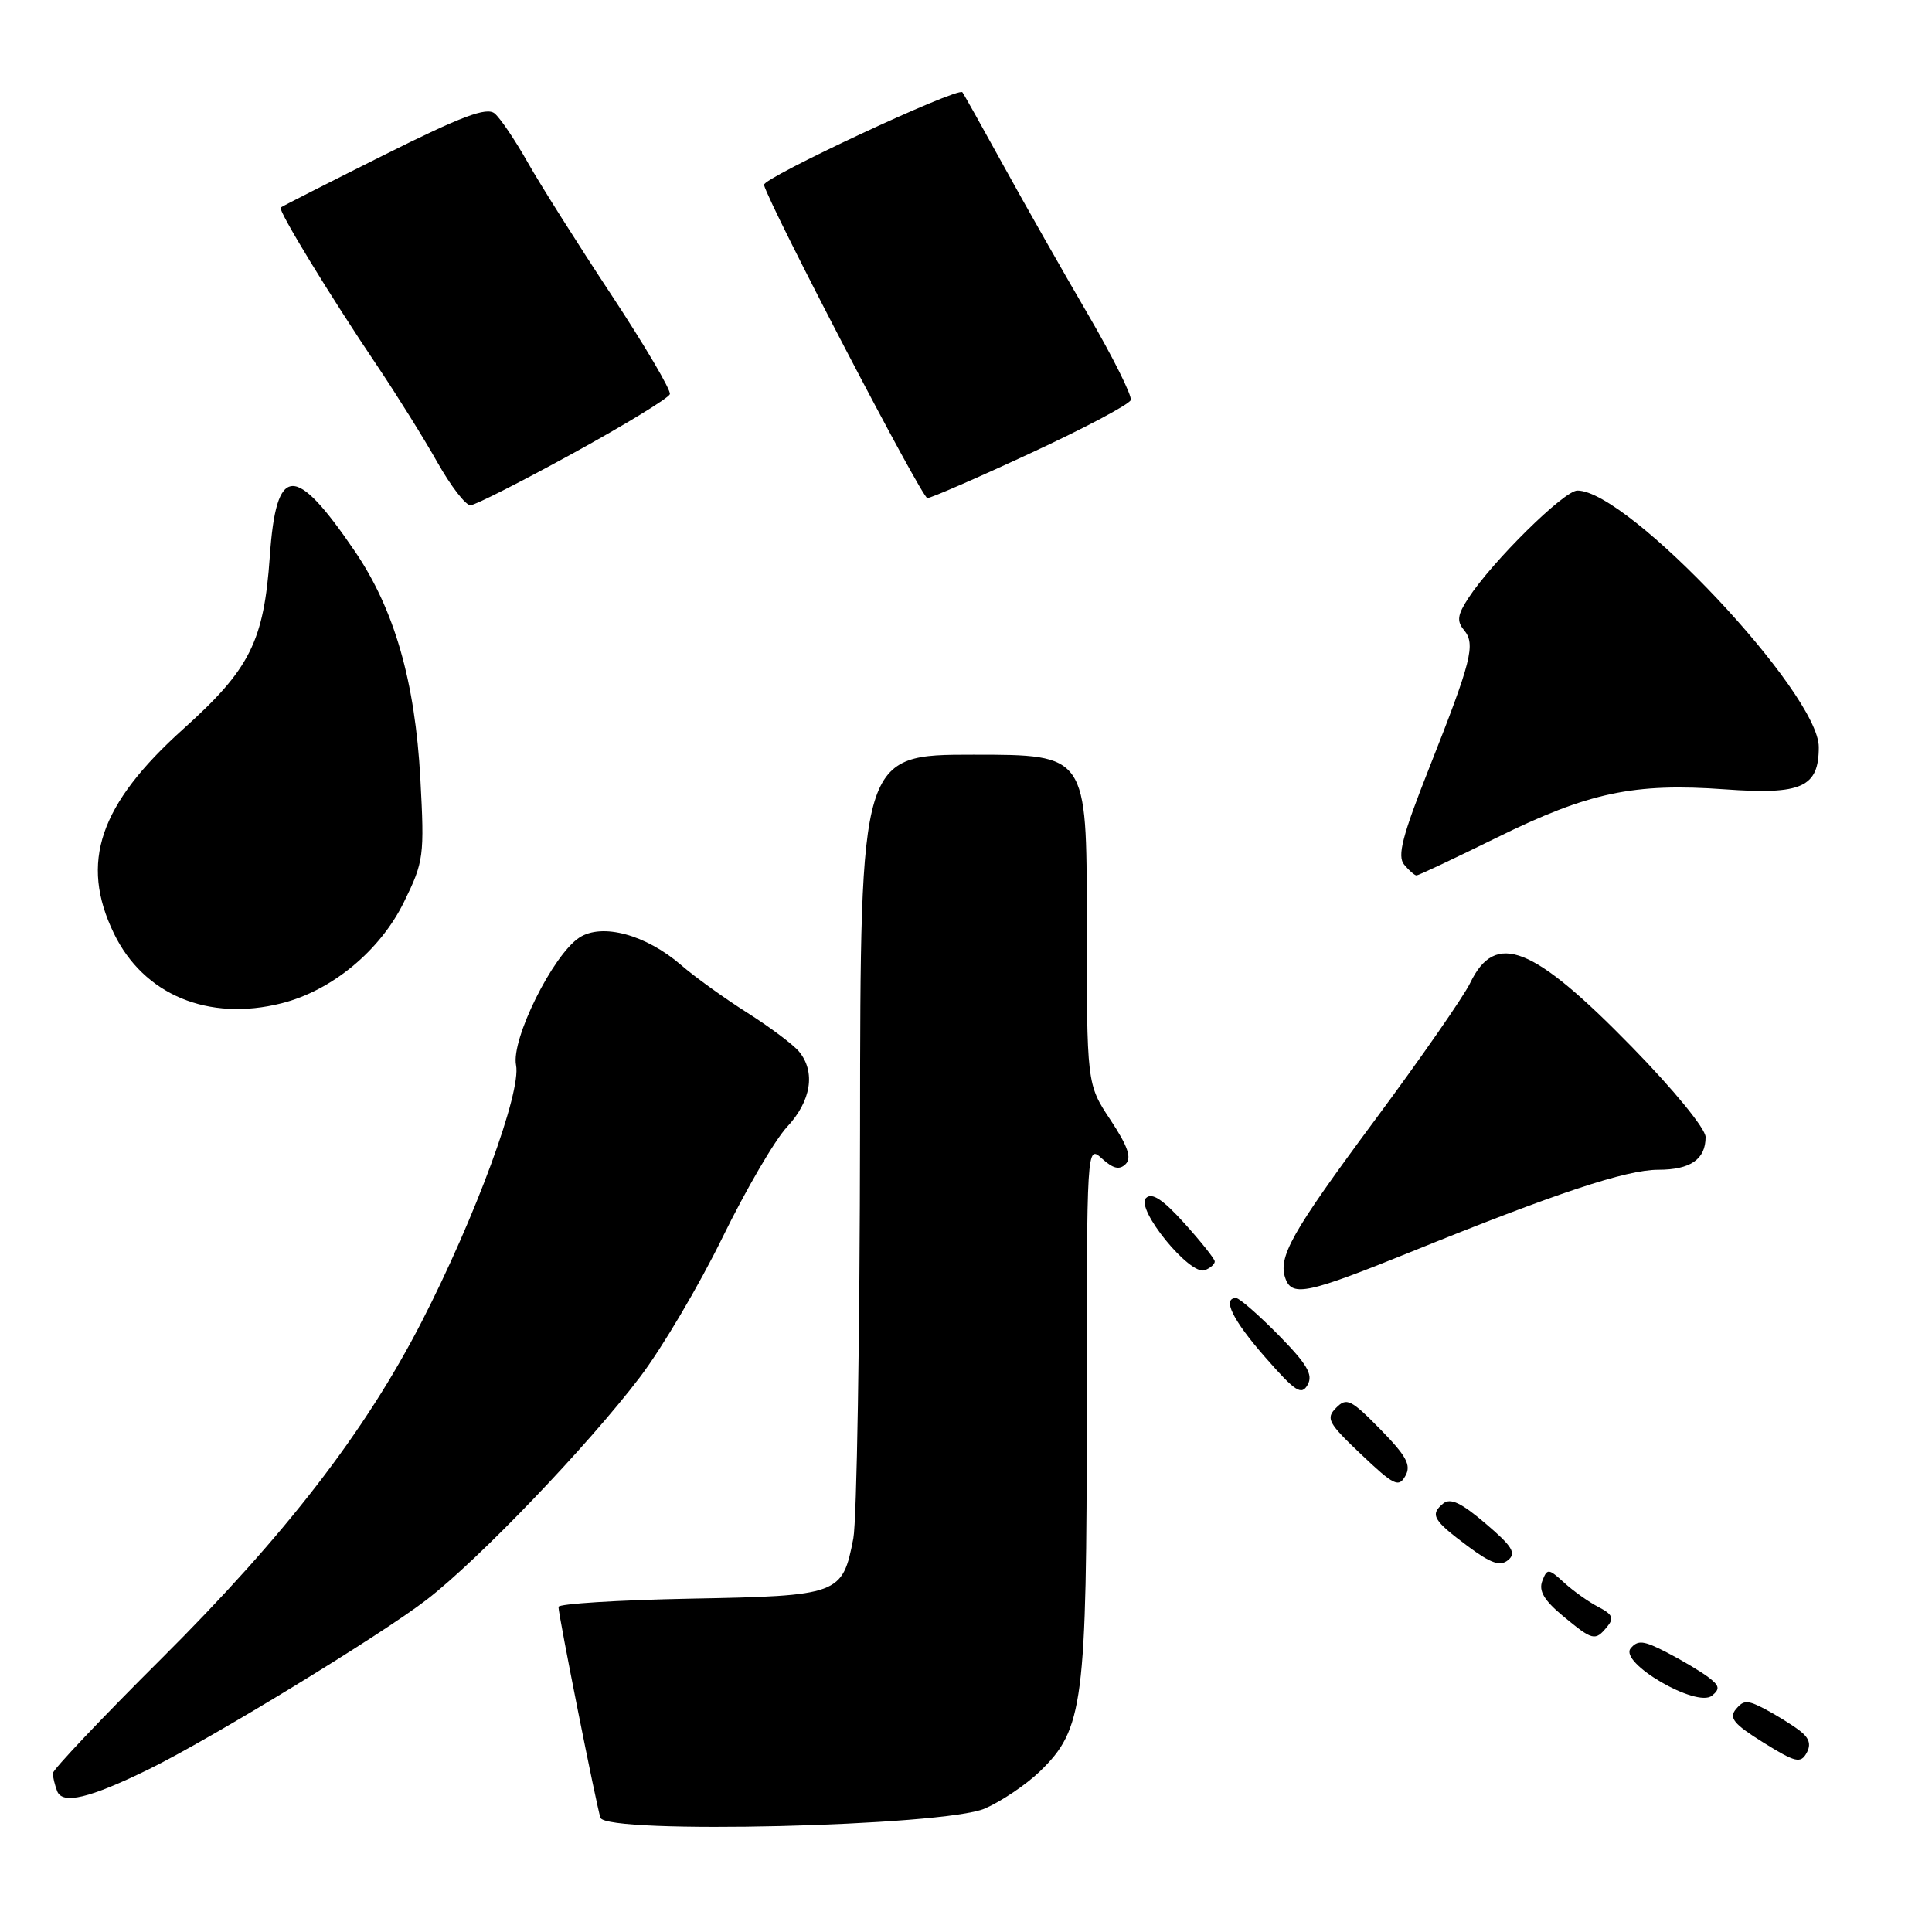 <?xml version="1.0" encoding="UTF-8" standalone="no"?>
<!DOCTYPE svg PUBLIC "-//W3C//DTD SVG 1.1//EN" "http://www.w3.org/Graphics/SVG/1.1/DTD/svg11.dtd" >
<svg xmlns="http://www.w3.org/2000/svg" xmlns:xlink="http://www.w3.org/1999/xlink" version="1.1" viewBox="0 0 256 256">
 <g >
 <path fill="currentColor"
d=" M 130.50 239.64 C 132.70 238.68 135.97 236.47 137.78 234.73 C 143.57 229.12 144.00 225.79 144.00 186.66 C 144.00 151.69 144.00 151.69 146.02 153.52 C 147.51 154.87 148.34 155.06 149.16 154.24 C 149.98 153.42 149.44 151.87 147.14 148.39 C 144.00 143.66 144.00 143.66 144.00 121.83 C 144.00 100.00 144.00 100.00 129.00 100.00 C 114.00 100.00 114.00 100.00 113.96 149.75 C 113.93 177.11 113.53 201.46 113.07 203.85 C 111.63 211.31 111.23 211.46 91.47 211.83 C 81.86 212.02 74.00 212.51 74.00 212.92 C 74.00 214.02 79.03 239.25 79.56 240.86 C 80.31 243.07 125.09 242.00 130.50 239.64 Z  M 19.69 234.45 C 27.80 230.49 50.46 216.66 56.52 211.98 C 63.44 206.65 77.92 191.53 84.81 182.46 C 87.72 178.63 92.63 170.32 95.72 164.00 C 98.81 157.68 102.66 151.07 104.29 149.32 C 107.49 145.89 108.10 142.04 105.88 139.34 C 105.12 138.42 102.03 136.10 99.00 134.18 C 95.97 132.26 92.04 129.43 90.27 127.89 C 85.59 123.84 79.77 122.27 76.76 124.24 C 73.26 126.53 67.70 137.74 68.38 141.14 C 69.09 144.70 62.99 161.29 55.89 175.11 C 48.37 189.75 37.83 203.40 21.36 219.81 C 13.46 227.67 7.00 234.50 7.00 234.97 C 7.00 235.45 7.26 236.51 7.57 237.33 C 8.27 239.14 11.84 238.29 19.69 234.45 Z  M 238.39 229.26 C 237.35 228.48 235.31 227.22 233.85 226.45 C 231.57 225.25 231.03 225.25 230.02 226.47 C 229.06 227.64 229.73 228.45 233.66 230.90 C 237.90 233.54 238.59 233.70 239.38 232.29 C 240.02 231.14 239.74 230.27 238.39 229.26 Z  M 226.34 222.22 C 225.33 221.46 222.86 219.99 220.85 218.95 C 217.80 217.37 217.01 217.28 216.07 218.42 C 214.49 220.32 224.81 226.33 226.84 224.69 C 227.94 223.80 227.85 223.36 226.34 222.22 Z  M 212.94 215.57 C 213.90 214.42 213.68 213.91 211.81 212.94 C 210.54 212.29 208.50 210.84 207.28 209.73 C 205.18 207.81 205.01 207.80 204.36 209.49 C 203.86 210.80 204.61 212.06 207.09 214.12 C 211.05 217.40 211.36 217.48 212.94 215.57 Z  M 196.85 201.88 C 193.61 199.11 192.18 198.44 191.22 199.23 C 189.45 200.70 189.89 201.45 194.49 204.88 C 197.57 207.17 198.79 207.59 199.84 206.71 C 200.95 205.80 200.38 204.88 196.85 201.88 Z  M 182.90 189.39 C 179.00 185.42 178.43 185.14 177.04 186.55 C 175.65 187.95 175.98 188.56 180.37 192.72 C 184.71 196.84 185.34 197.14 186.22 195.56 C 187.02 194.14 186.37 192.94 182.90 189.39 Z  M 169.40 176.89 C 166.74 174.20 164.22 172.00 163.79 172.00 C 161.90 172.00 163.33 174.92 167.66 179.86 C 171.66 184.43 172.45 184.94 173.27 183.49 C 174.02 182.15 173.20 180.76 169.40 176.89 Z  M 186.91 165.90 C 206.23 158.07 215.47 155.00 219.72 155.00 C 224.00 155.00 226.00 153.62 226.00 150.66 C 226.00 149.56 221.80 144.42 216.25 138.74 C 203.08 125.25 198.15 123.31 194.80 130.26 C 193.94 132.04 188.24 140.25 182.12 148.50 C 171.06 163.43 169.26 166.63 170.36 169.50 C 171.26 171.84 173.40 171.37 186.91 165.90 Z  M 160.96 167.14 C 160.94 166.79 159.12 164.51 156.93 162.08 C 154.06 158.91 152.63 157.97 151.85 158.75 C 150.43 160.17 157.67 169.06 159.64 168.31 C 160.39 168.02 160.98 167.50 160.96 167.14 Z  M 37.31 132.94 C 43.98 131.26 50.38 125.96 53.53 119.52 C 56.16 114.16 56.25 113.44 55.70 103.20 C 55.00 90.27 52.25 80.72 47.01 73.03 C 39.04 61.33 36.60 61.49 35.75 73.75 C 34.96 84.99 33.13 88.65 24.30 96.58 C 13.15 106.60 10.54 114.28 15.09 123.68 C 19.03 131.82 27.60 135.39 37.31 132.94 Z  M 198.33 110.99 C 210.50 104.99 216.50 103.72 228.56 104.59 C 238.77 105.33 241.00 104.32 241.00 98.99 C 241.00 91.86 215.73 65.00 209.01 65.00 C 207.25 65.00 197.74 74.38 194.56 79.26 C 193.12 81.47 193.00 82.30 193.99 83.49 C 195.55 85.37 194.99 87.56 189.36 101.80 C 185.80 110.80 185.12 113.44 186.06 114.57 C 186.71 115.36 187.45 116.00 187.70 116.00 C 187.95 116.00 192.74 113.74 198.33 110.99 Z  M 75.97 60.04 C 82.83 56.27 88.58 52.76 88.76 52.23 C 88.93 51.71 85.44 45.79 81.01 39.07 C 76.57 32.35 71.58 24.45 69.92 21.51 C 68.26 18.57 66.29 15.65 65.54 15.03 C 64.48 14.15 61.18 15.39 50.84 20.56 C 43.50 24.23 37.36 27.35 37.19 27.50 C 36.81 27.85 43.74 39.22 50.00 48.50 C 52.59 52.35 56.17 58.09 57.95 61.25 C 59.73 64.41 61.71 66.98 62.35 66.95 C 62.98 66.92 69.11 63.81 75.97 60.04 Z  M 136.61 60.02 C 143.69 56.74 149.64 53.58 149.83 53.01 C 150.02 52.45 147.49 47.37 144.21 41.74 C 140.92 36.11 135.88 27.23 133.00 22.00 C 130.12 16.77 127.66 12.37 127.52 12.22 C 126.89 11.51 100.98 23.61 101.23 24.50 C 102.10 27.56 122.15 66.00 122.88 66.00 C 123.35 66.00 129.54 63.31 136.61 60.02 Z "/>
</g>
</svg>